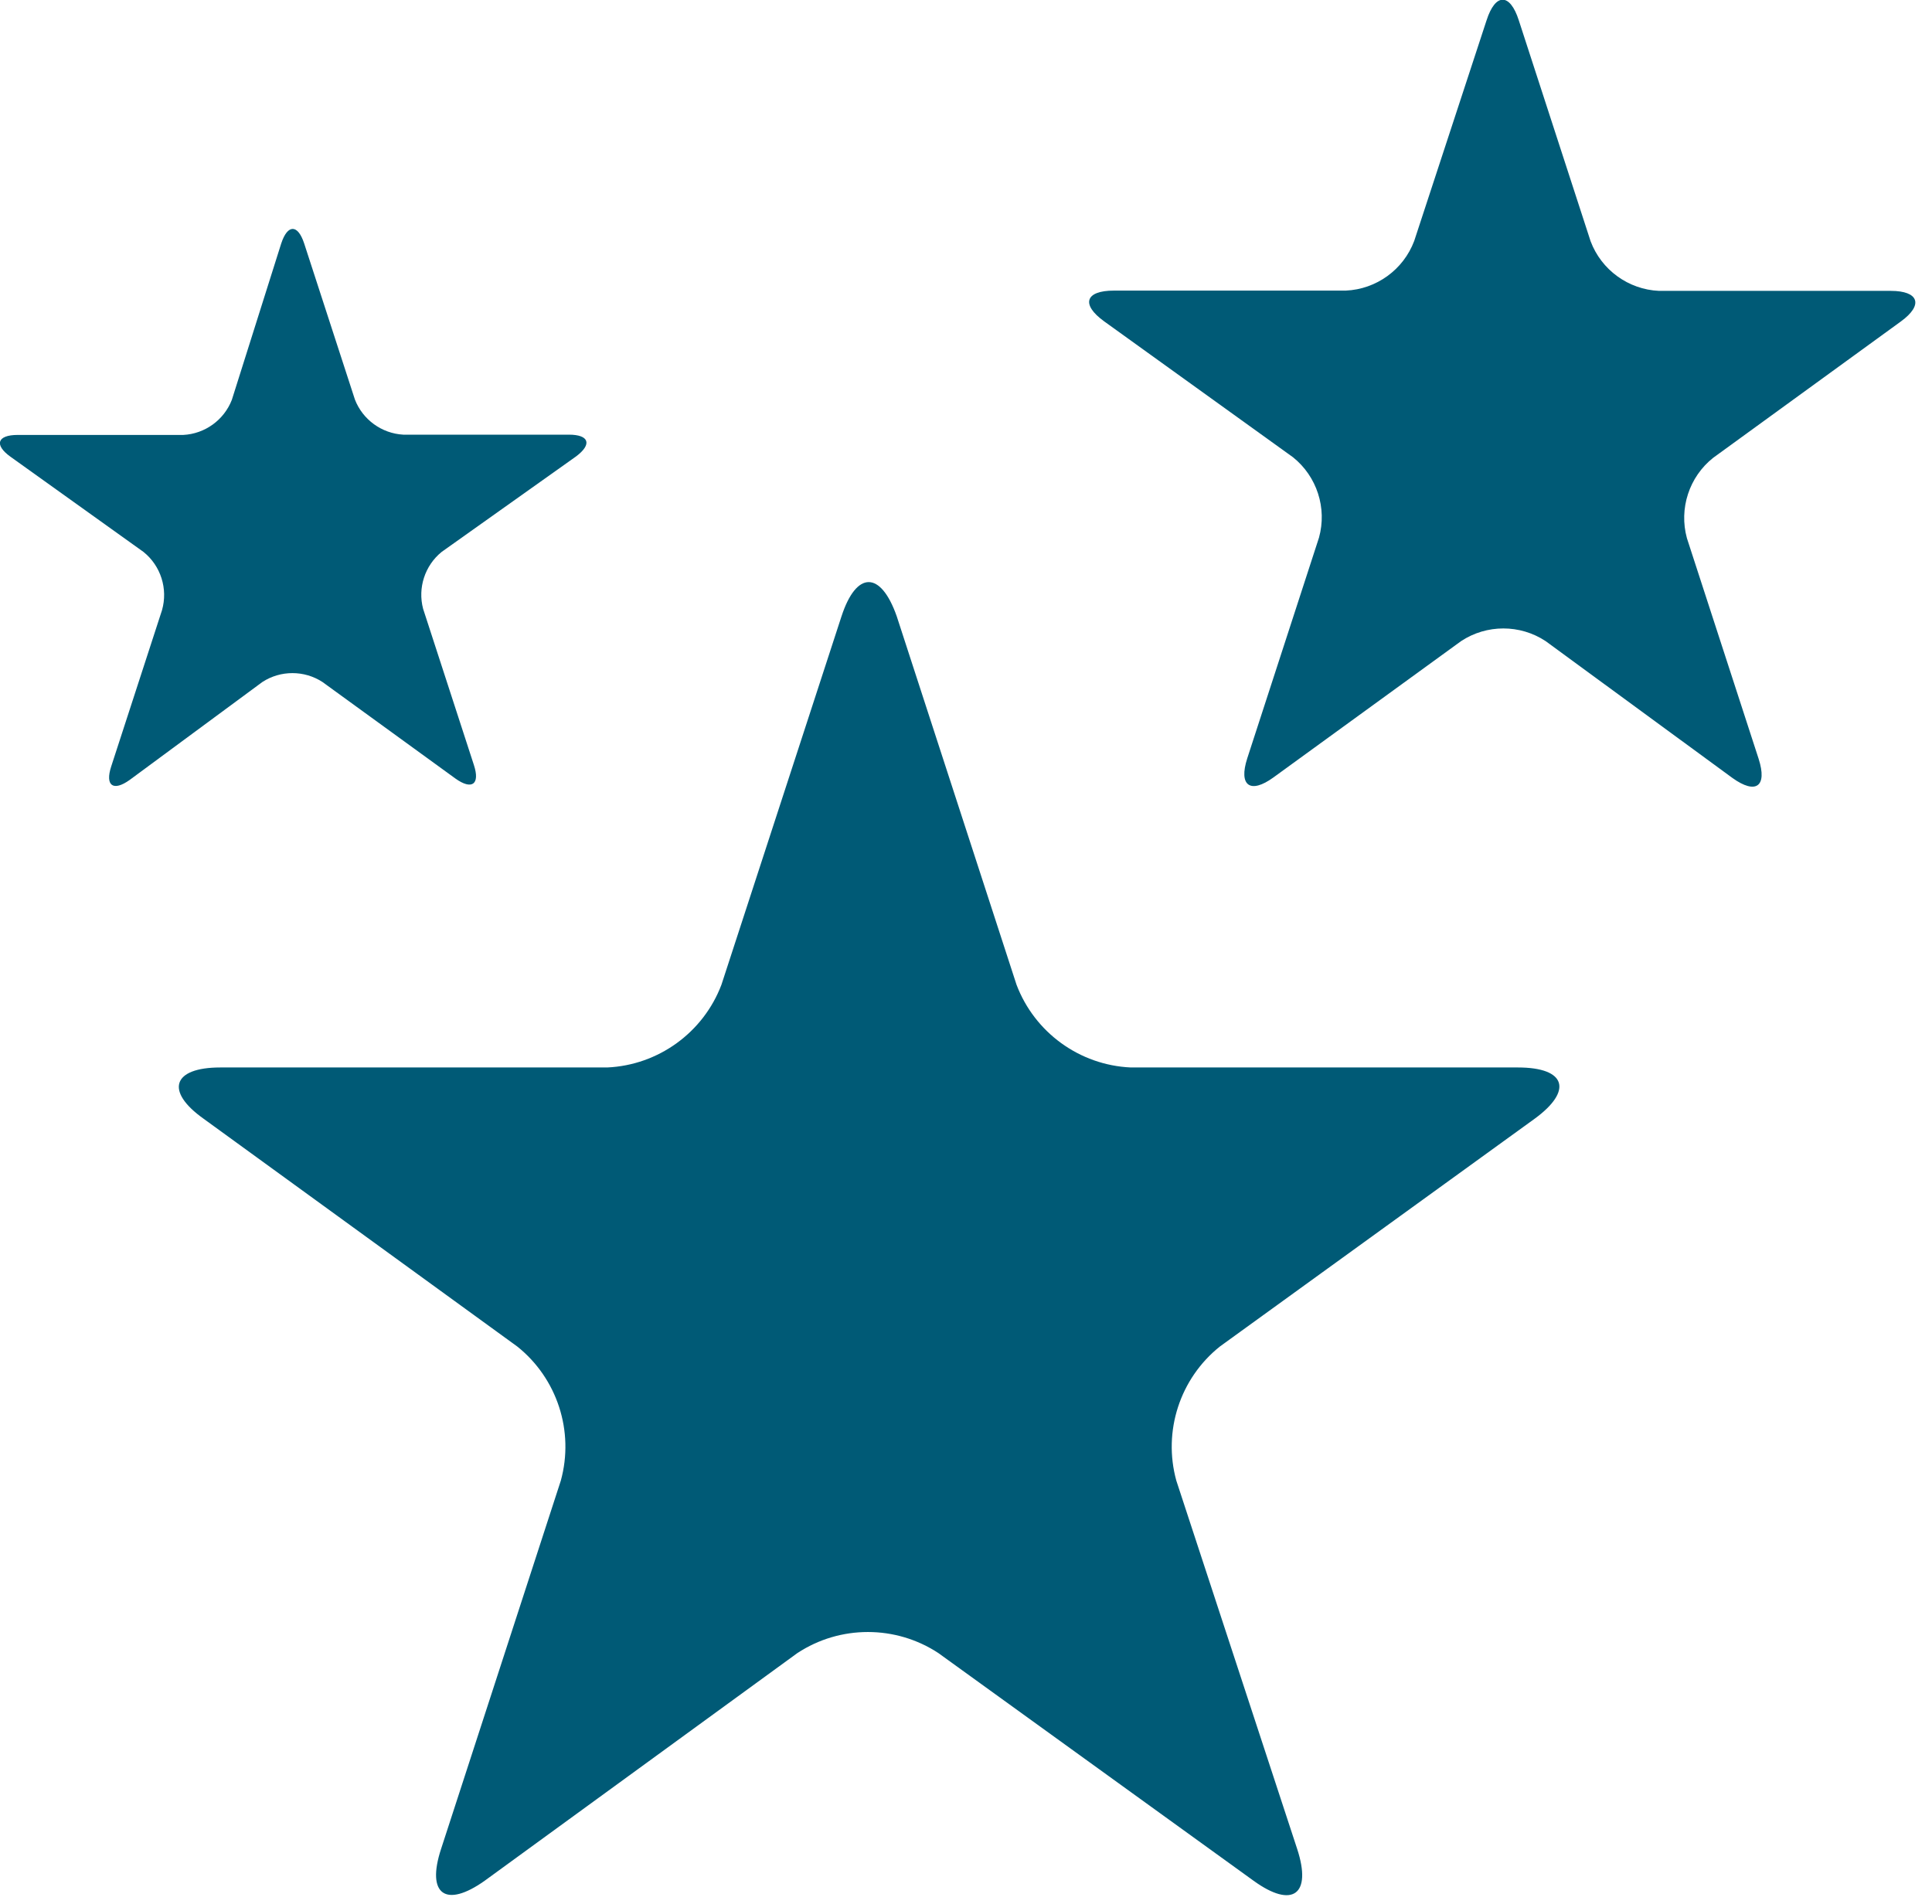 <?xml version="1.0" encoding="UTF-8" standalone="no"?><!DOCTYPE svg PUBLIC "-//W3C//DTD SVG 1.1//EN" "http://www.w3.org/Graphics/SVG/1.1/DTD/svg11.dtd"><svg width="100%" height="100%" viewBox="0 0 70 69" version="1.1" xmlns="http://www.w3.org/2000/svg" xmlns:xlink="http://www.w3.org/1999/xlink" xml:space="preserve" style="fill-rule:evenodd;clip-rule:evenodd;stroke-linejoin:round;stroke-miterlimit:1.414;"><g id="__1"><path d="M30.49,22.33c0.54,-1.65 1.42,-1.65 2,0l4.34,13.35c0.656,1.734 2.288,2.917 4.14,3l14.03,0c1.74,0 2,0.84 0.6,1.86l-11.4,8.25c-1.449,1.156 -2.072,3.073 -1.58,4.86l4.38,13.35c0.54,1.65 -0.17,2.17 -1.58,1.15l-11.42,-8.25c-1.548,-1.018 -3.562,-1.018 -5.11,0l-11.33,8.25c-1.41,1 -2.12,0.5 -1.58,-1.15l4.34,-13.35c0.492,-1.787 -0.131,-3.704 -1.58,-4.86l-11.36,-8.25c-1.41,-1 -1.13,-1.86 0.6,-1.86l14.02,0c1.852,-0.083 3.484,-1.266 4.14,-3l4.35,-13.35Z" style="fill:#005a76;fill-rule:nonzero;"/><path d="M53.86,0.74c0.32,-1 0.85,-1 1.17,0l2.6,8c0.391,1.041 1.37,1.751 2.48,1.8l8.4,0c1,0 1.2,0.5 0.36,1.11l-6.8,4.94c-0.869,0.691 -1.243,1.839 -0.95,2.91l2.6,8c0.32,1 -0.1,1.3 -0.95,0.69l-6.77,-4.96c-0.926,-0.611 -2.134,-0.611 -3.06,0l-6.8,4.94c-0.84,0.61 -1.27,0.3 -0.95,-0.69l2.6,-8c0.296,-1.069 -0.075,-2.216 -0.94,-2.91l-6.85,-4.93c-0.84,-0.61 -0.68,-1.11 0.36,-1.11l8.4,0c1.11,-0.049 2.089,-0.759 2.48,-1.8l2.62,-7.99Z" style="fill:#005a76;fill-rule:nonzero;"/><path d="M10.19,8.82c0.23,-0.7 0.6,-0.7 0.83,0l1.84,5.66c0.284,0.728 0.97,1.226 1.75,1.27l6,0c0.74,0 0.85,0.35 0.26,0.79l-4.87,3.46c-0.607,0.495 -0.87,1.303 -0.67,2.06l1.84,5.66c0.23,0.7 -0.07,0.92 -0.67,0.49l-4.82,-3.5c-0.659,-0.426 -1.511,-0.426 -2.17,0l-4.81,3.55c-0.6,0.43 -0.9,0.21 -0.67,-0.49l1.84,-5.66c0.221,-0.773 -0.044,-1.607 -0.67,-2.11l-4.82,-3.45c-0.6,-0.43 -0.48,-0.79 0.26,-0.79l6,0c0.784,-0.04 1.475,-0.539 1.76,-1.27l1.79,-5.67Z" style="fill:#005a76;fill-rule:nonzero;"/></g></svg>